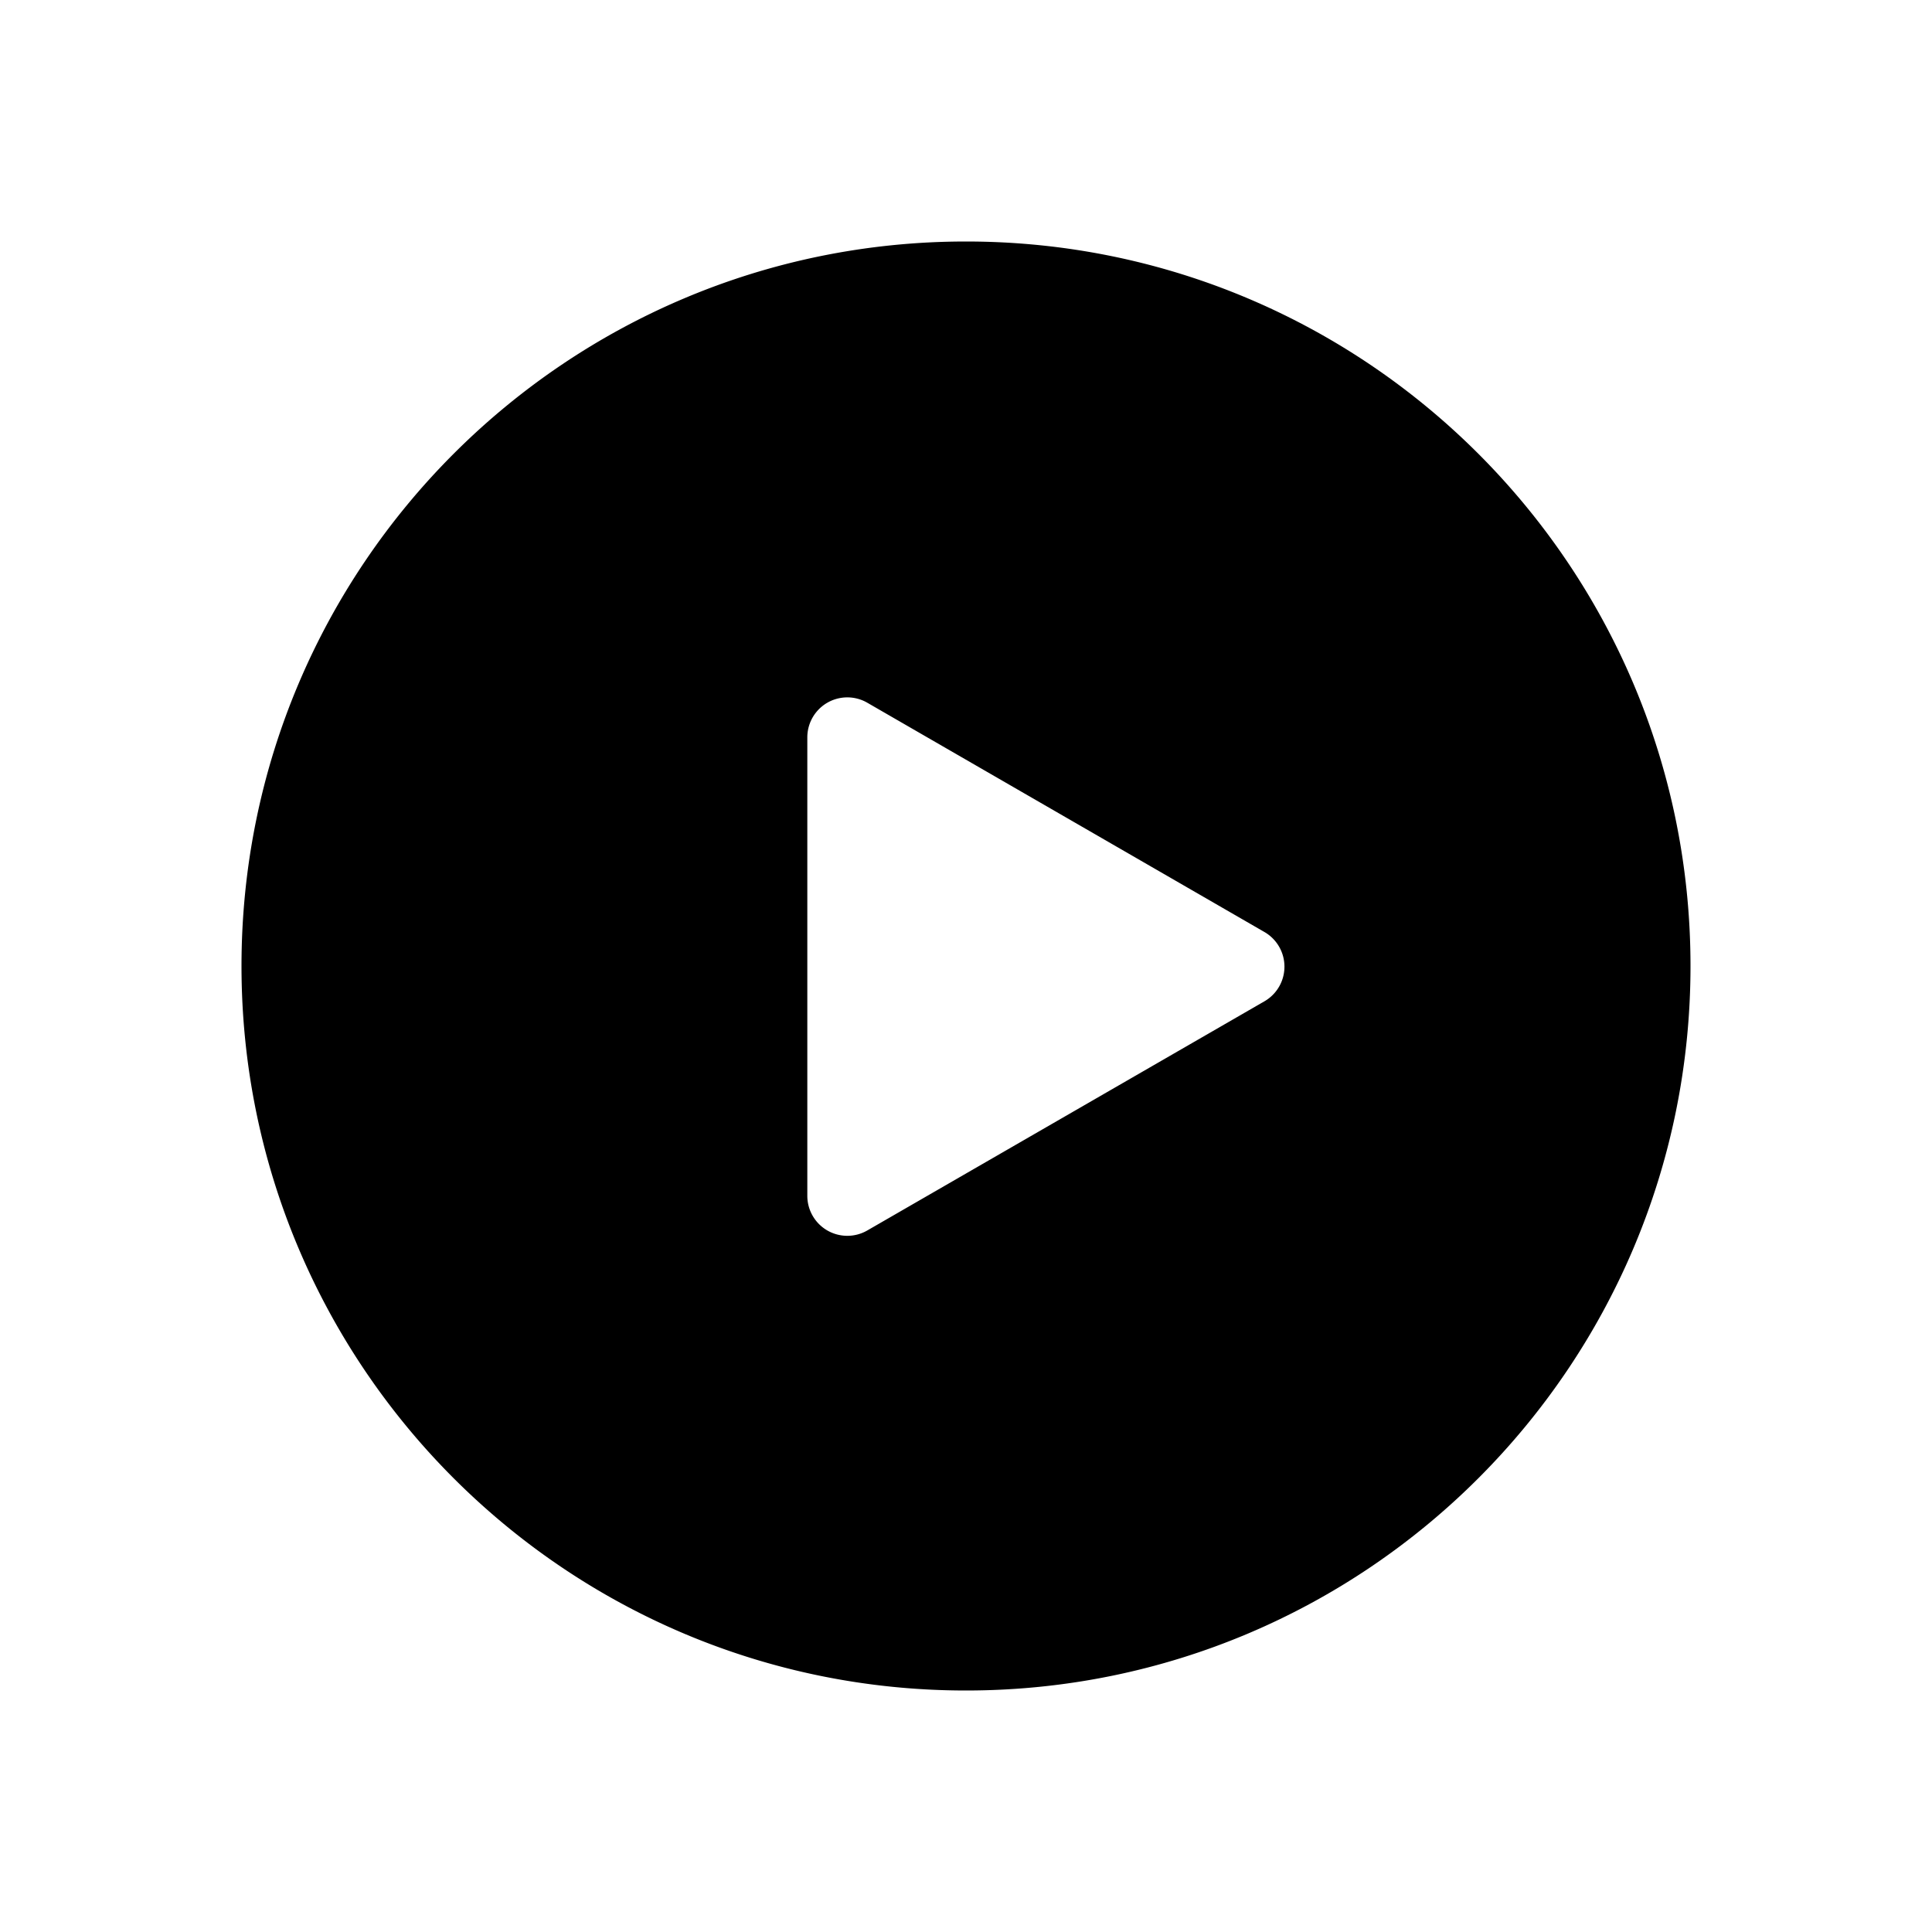<svg id="a4a556c6-60b1-4446-b4a2-8ae220e55737" data-name="Icons" xmlns="http://www.w3.org/2000/svg" viewBox="0 0 600 600"><path class="icon-action-play-circle" d="M300,75C175.74,75,75,175.74,75,300S175.74,525,300,525,525,424.26,525,300,424.26,75,300,75Zm92.62,236L269.35,382.13a12.42,12.42,0,0,1-18.63-10.75V229a12.42,12.42,0,0,1,18.63-10.76l123.27,71.17A12.42,12.42,0,0,1,392.62,311Z"/></svg>